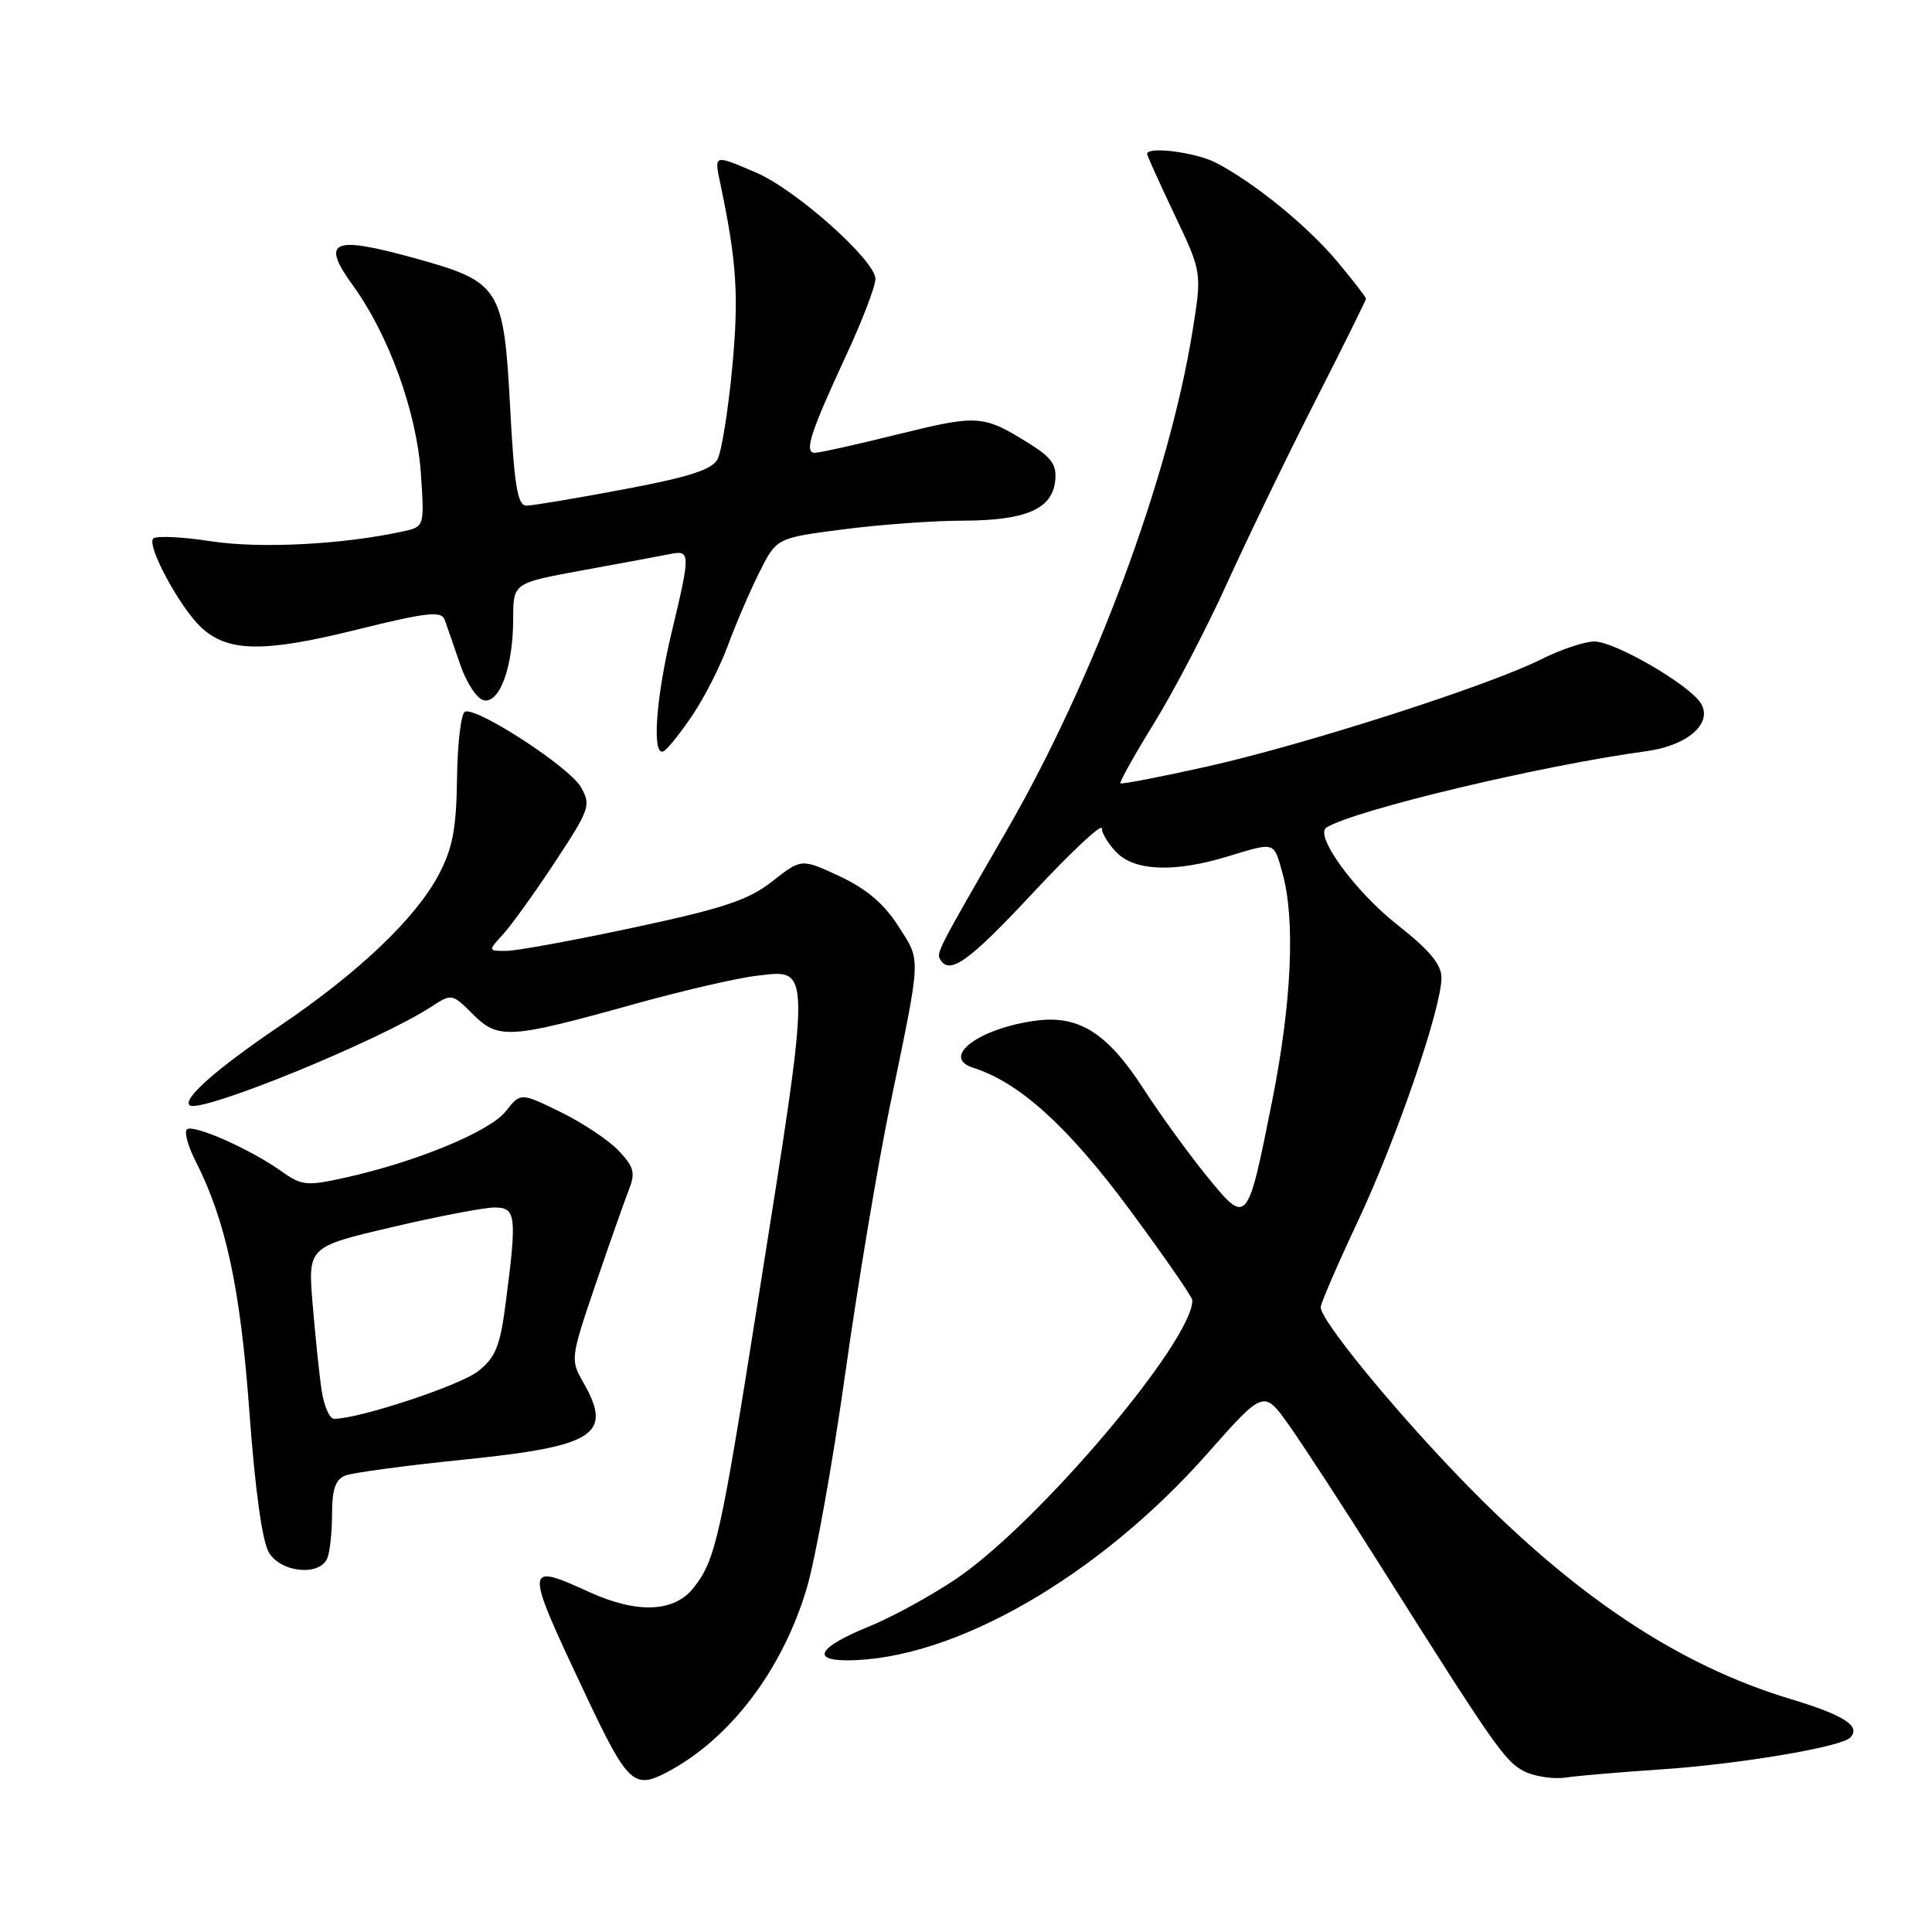 <?xml version="1.0" encoding="UTF-8" standalone="no"?>
<!DOCTYPE svg PUBLIC "-//W3C//DTD SVG 1.1//EN" "http://www.w3.org/Graphics/SVG/1.1/DTD/svg11.dtd" >
<svg xmlns="http://www.w3.org/2000/svg" xmlns:xlink="http://www.w3.org/1999/xlink" version="1.1" viewBox="0 0 256 256">
 <g >
 <path fill="currentColor"
d=" M 88.32 234.86 C 96.70 230.46 103.64 221.35 106.89 210.48 C 108.04 206.64 110.34 193.82 112.00 182.00 C 113.66 170.18 116.33 154.20 117.93 146.50 C 122.12 126.26 122.07 127.49 119.04 122.73 C 117.16 119.77 114.83 117.79 111.28 116.12 C 106.19 113.75 106.19 113.75 102.35 116.77 C 99.18 119.26 95.93 120.35 84.00 122.90 C 76.02 124.61 68.41 126.00 67.08 126.00 C 64.65 126.00 64.65 126.00 66.70 123.75 C 67.83 122.51 70.92 118.20 73.58 114.16 C 78.16 107.20 78.34 106.69 76.96 104.28 C 75.44 101.64 63.31 93.73 61.63 94.29 C 61.10 94.47 60.62 98.41 60.56 103.06 C 60.47 109.82 59.99 112.37 58.13 115.90 C 55.08 121.68 47.50 128.89 37.00 135.99 C 28.76 141.57 24.22 145.56 25.11 146.44 C 26.34 147.67 50.22 137.93 57.19 133.37 C 59.84 131.64 59.93 131.65 62.66 134.39 C 66.02 137.75 67.49 137.66 84.00 133.06 C 90.33 131.30 97.59 129.61 100.15 129.31 C 107.60 128.43 107.60 127.11 100.44 172.32 C 95.46 203.80 94.81 206.70 91.92 210.37 C 89.36 213.64 84.47 213.85 78.14 210.98 C 69.43 207.02 69.42 207.23 77.56 224.49 C 83.14 236.32 83.98 237.13 88.32 234.86 Z  M 220.00 234.46 C 230.23 233.79 243.89 231.51 245.15 230.25 C 246.65 228.75 244.40 227.28 237.29 225.14 C 222.28 220.62 208.41 211.34 193.45 195.83 C 184.37 186.41 175.00 174.93 175.00 173.22 C 175.00 172.71 177.20 167.62 179.89 161.90 C 185.06 150.89 191.00 133.61 191.00 129.55 C 191.00 127.79 189.41 125.89 185.18 122.56 C 179.55 118.14 174.11 110.67 175.76 109.65 C 179.53 107.32 204.27 101.42 218.13 99.54 C 223.63 98.80 227.00 95.83 225.37 93.19 C 223.86 90.73 213.98 85.00 211.26 85.00 C 209.98 85.00 206.81 86.06 204.22 87.36 C 197.21 90.87 173.10 98.61 160.12 101.53 C 153.87 102.93 148.62 103.95 148.46 103.79 C 148.31 103.63 150.32 100.04 152.93 95.81 C 155.54 91.58 159.89 83.25 162.58 77.31 C 165.28 71.36 170.52 60.52 174.24 53.22 C 177.96 45.91 181.00 39.77 181.00 39.58 C 181.00 39.38 179.31 37.19 177.25 34.72 C 173.30 29.98 166.21 24.20 161.13 21.57 C 158.44 20.18 152.00 19.35 152.00 20.40 C 152.00 20.61 153.63 24.23 155.63 28.44 C 159.26 36.08 159.26 36.08 158.03 43.79 C 154.90 63.32 144.96 90.02 133.34 110.14 C 124.17 126.02 124.04 126.26 124.61 127.18 C 125.87 129.22 128.44 127.35 136.92 118.26 C 141.91 112.90 146.00 109.08 146.00 109.76 C 146.00 110.44 146.90 111.90 148.00 113.00 C 150.43 115.43 155.66 115.61 162.59 113.51 C 169.06 111.55 168.75 111.45 169.95 115.75 C 171.65 121.89 171.15 132.89 168.59 145.76 C 165.27 162.42 165.27 162.42 159.89 155.82 C 157.47 152.85 153.70 147.64 151.50 144.24 C 146.73 136.87 142.95 134.48 137.26 135.24 C 129.67 136.26 124.58 140.10 128.97 141.49 C 135.06 143.42 141.52 149.27 149.59 160.16 C 154.21 166.40 157.99 171.86 157.99 172.29 C 158.04 177.68 137.63 201.78 126.78 209.15 C 123.47 211.39 118.25 214.26 115.17 215.51 C 108.58 218.19 107.39 220.00 112.21 220.00 C 126.27 220.00 145.52 208.96 159.98 192.61 C 167.46 184.15 167.46 184.15 170.78 188.82 C 172.61 191.40 178.02 199.70 182.80 207.28 C 198.07 231.48 199.45 233.46 202.00 234.72 C 203.38 235.41 205.85 235.77 207.50 235.53 C 209.15 235.29 214.78 234.81 220.00 234.46 Z  M 43.39 206.42 C 43.73 205.55 44.00 202.90 44.00 200.53 C 44.00 197.35 44.46 196.03 45.75 195.52 C 46.71 195.14 53.77 194.19 61.42 193.41 C 78.91 191.63 81.26 190.11 77.27 183.14 C 75.57 180.19 75.61 179.91 78.87 170.31 C 80.71 164.92 82.70 159.27 83.29 157.76 C 84.22 155.41 84.04 154.68 81.99 152.49 C 80.68 151.10 77.22 148.79 74.30 147.36 C 68.98 144.76 68.98 144.76 67.02 147.25 C 64.92 149.92 55.25 153.92 45.85 156.02 C 40.57 157.19 39.99 157.13 37.17 155.12 C 33.20 152.30 25.80 149.01 24.80 149.62 C 24.37 149.89 24.86 151.77 25.89 153.80 C 29.93 161.74 31.85 170.67 33.05 187.12 C 33.81 197.52 34.76 204.32 35.65 205.75 C 37.31 208.43 42.45 208.87 43.39 206.42 Z  M 91.80 94.70 C 93.36 92.39 95.45 88.25 96.46 85.50 C 97.47 82.75 99.33 78.42 100.59 75.89 C 102.89 71.28 102.89 71.28 111.76 70.14 C 116.64 69.51 123.75 68.99 127.57 68.99 C 135.87 68.97 139.38 67.48 139.81 63.78 C 140.06 61.61 139.41 60.66 136.31 58.73 C 130.29 54.98 129.58 54.93 119.05 57.53 C 113.57 58.89 108.59 60.00 107.98 60.00 C 106.51 60.00 107.34 57.40 112.11 47.11 C 114.25 42.50 116.00 37.93 116.00 36.96 C 116.00 34.52 105.47 25.13 100.19 22.87 C 94.57 20.46 94.63 20.44 95.43 24.25 C 97.63 34.69 97.92 39.17 97.02 48.77 C 96.48 54.42 95.61 59.86 95.07 60.87 C 94.34 62.23 91.24 63.23 82.65 64.84 C 76.35 66.03 70.55 67.00 69.75 67.00 C 68.59 67.00 68.15 64.43 67.61 54.25 C 66.74 37.94 66.35 37.34 54.58 34.11 C 43.97 31.20 42.48 31.93 46.81 37.89 C 51.52 44.40 55.20 54.59 55.76 62.64 C 56.25 69.79 56.25 69.79 53.37 70.42 C 45.40 72.16 34.44 72.72 27.95 71.72 C 24.14 71.13 20.70 70.97 20.30 71.36 C 19.40 72.27 23.80 80.44 26.61 83.09 C 30.13 86.42 34.90 86.50 47.16 83.46 C 56.46 81.15 58.48 80.92 58.91 82.09 C 59.19 82.86 60.11 85.52 60.96 88.00 C 61.82 90.52 63.22 92.63 64.13 92.80 C 66.24 93.19 68.00 88.28 68.00 81.97 C 68.00 77.25 68.00 77.25 77.25 75.56 C 82.34 74.63 87.51 73.67 88.75 73.42 C 91.51 72.86 91.52 73.26 88.99 83.81 C 86.85 92.75 86.35 100.52 87.99 99.51 C 88.53 99.17 90.25 97.01 91.80 94.70 Z  M 42.62 184.25 C 42.31 182.19 41.78 177.06 41.43 172.86 C 40.79 165.22 40.79 165.22 51.91 162.61 C 58.03 161.17 64.15 160.00 65.52 160.00 C 68.38 160.00 68.51 161.05 67.03 172.49 C 66.28 178.35 65.69 179.84 63.37 181.68 C 61.01 183.57 47.60 188.00 44.27 188.00 C 43.67 188.00 42.93 186.31 42.62 184.25 Z "/>
</g>
</svg>